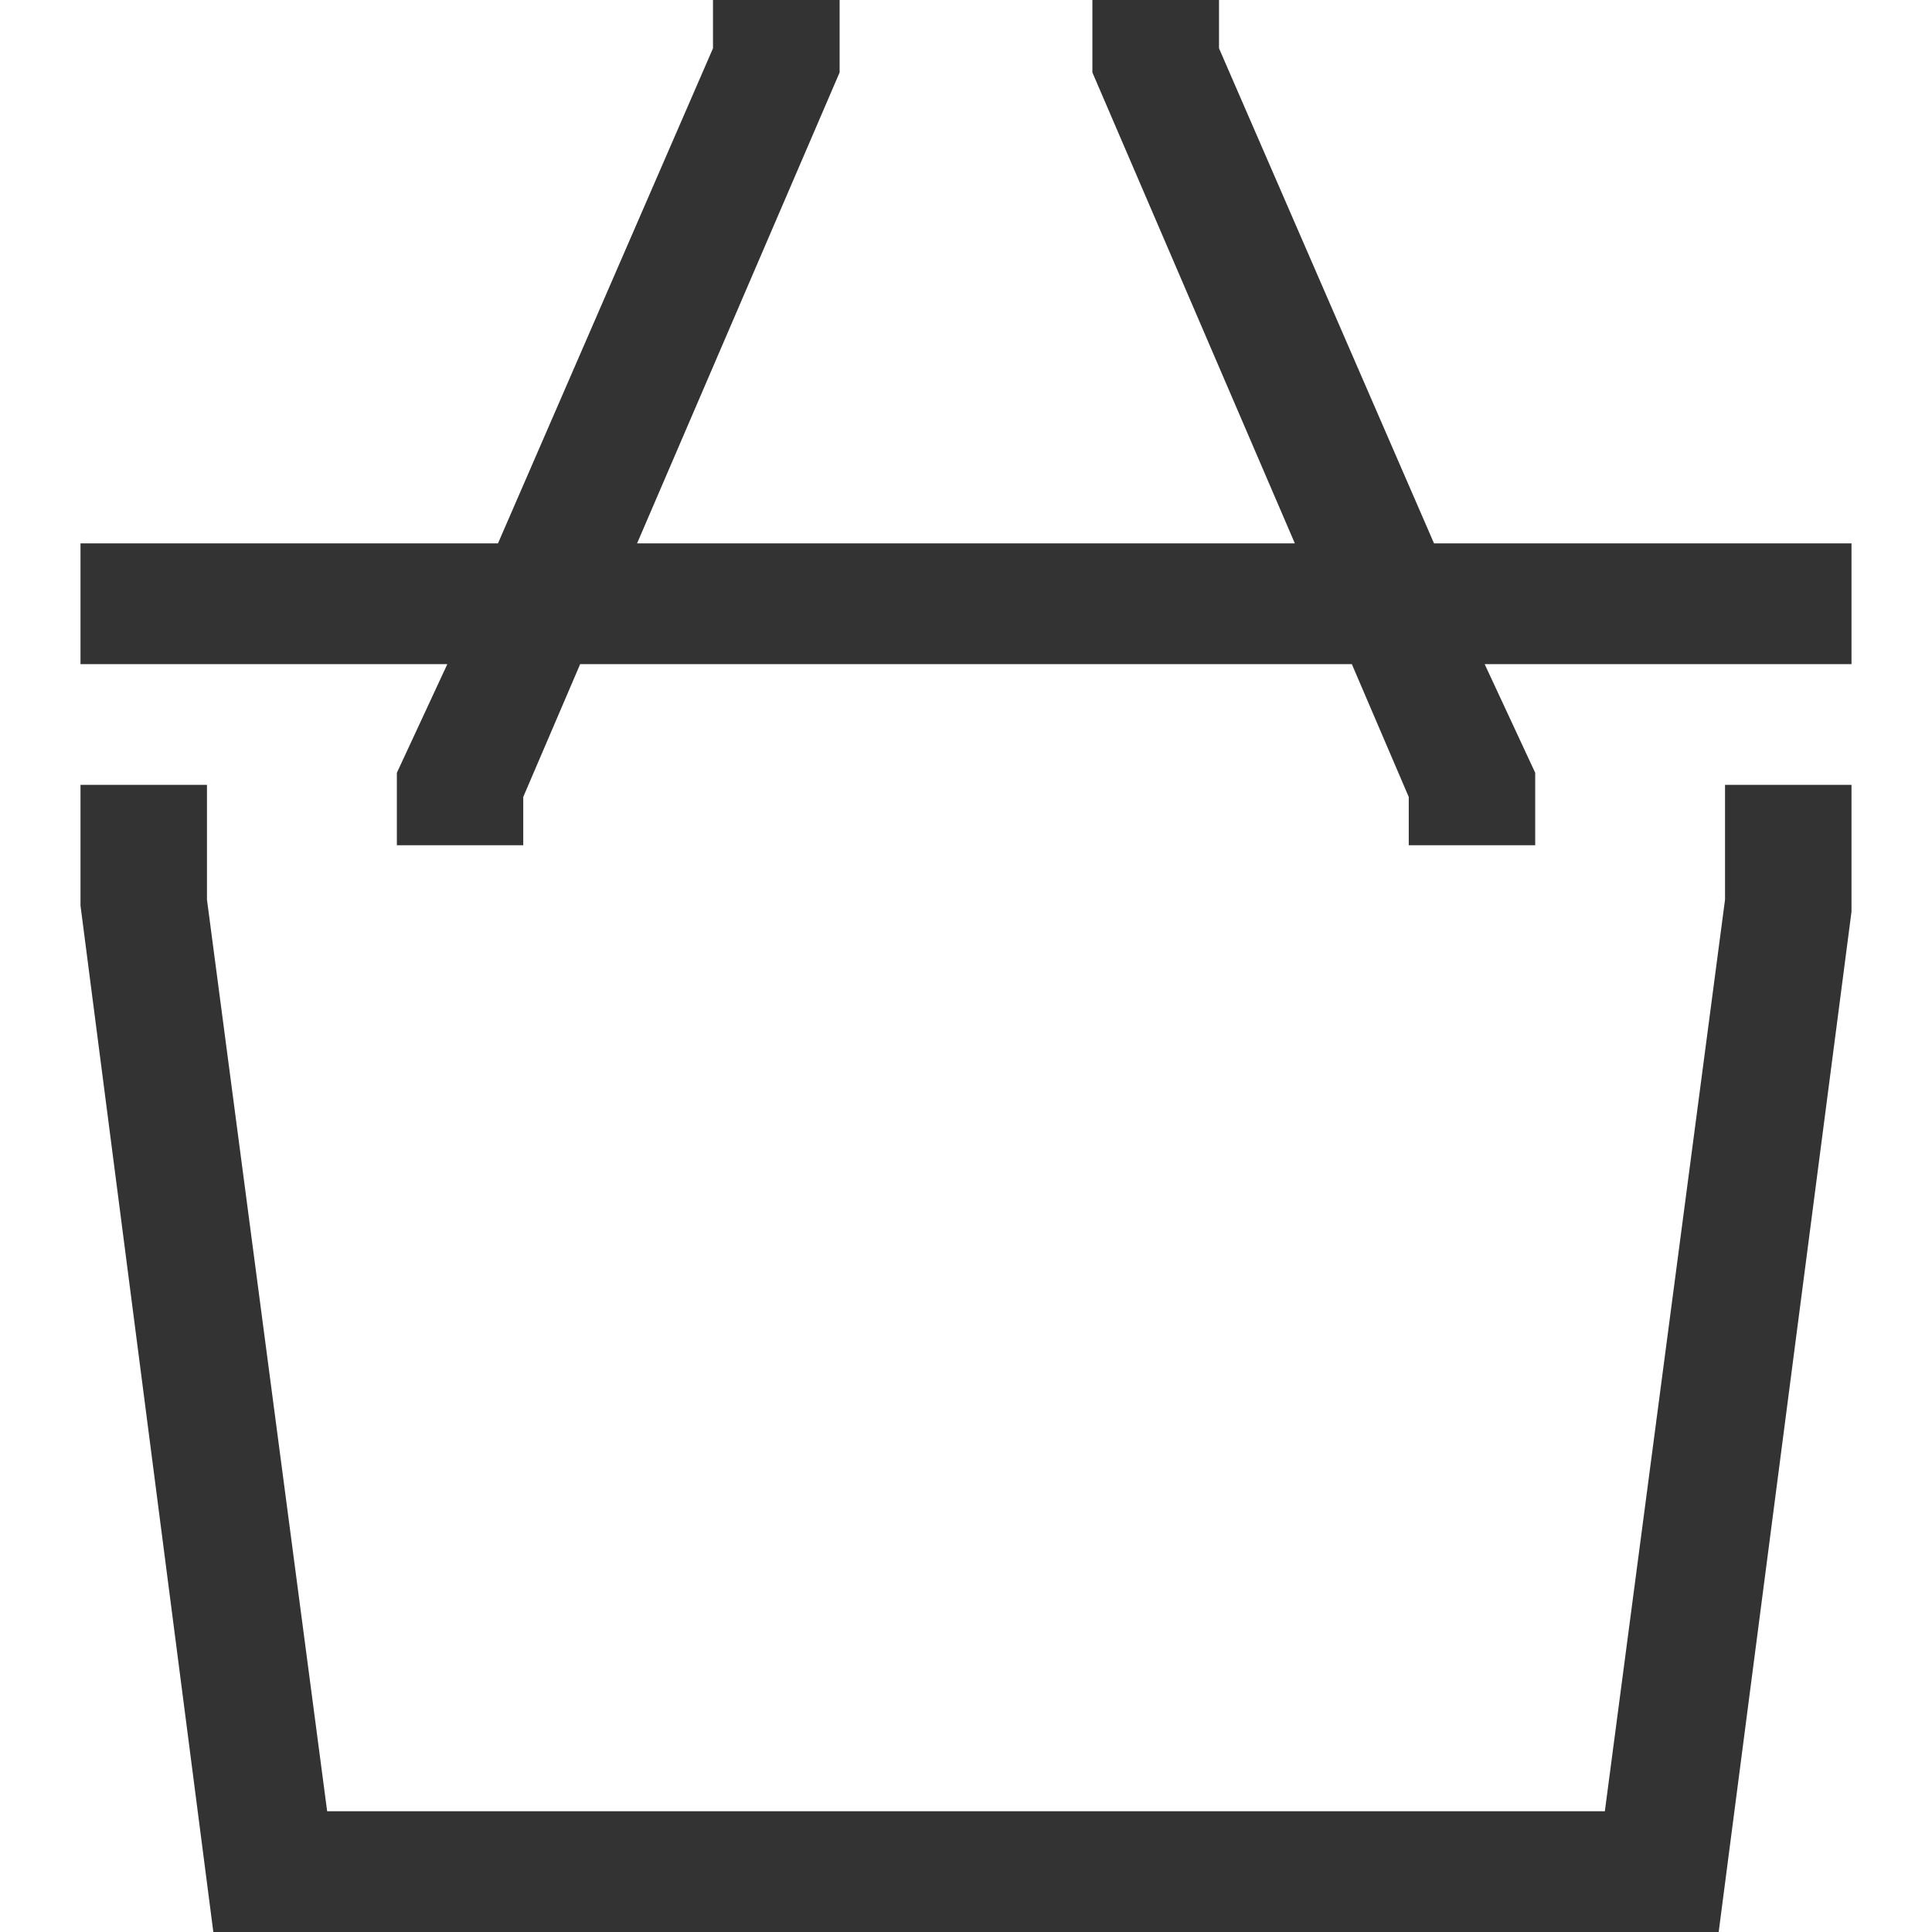 <svg width="24" height="24" fill="none" xmlns="http://www.w3.org/2000/svg"><path d="M1 11.25L2.65 24h18.7L23 11.325V9.75h-1.571v1.425L19.936 22.5H4.064L2.571 11.175V9.75H1v1.5z" fill="#333"/><path d="M10.429 0H8.857v.6L6.186 6.75H1v1.5h4.557L4.93 9.6v.9H6.5v-.6l.707-1.65h9.586L17.5 9.9v.6h1.571v-.9l-.628-1.35H23v-1.5h-5.186L15.143.6V0H13.57v.9l2.515 5.85H7.914L10.43.9V0z" fill="#333"/></svg>
